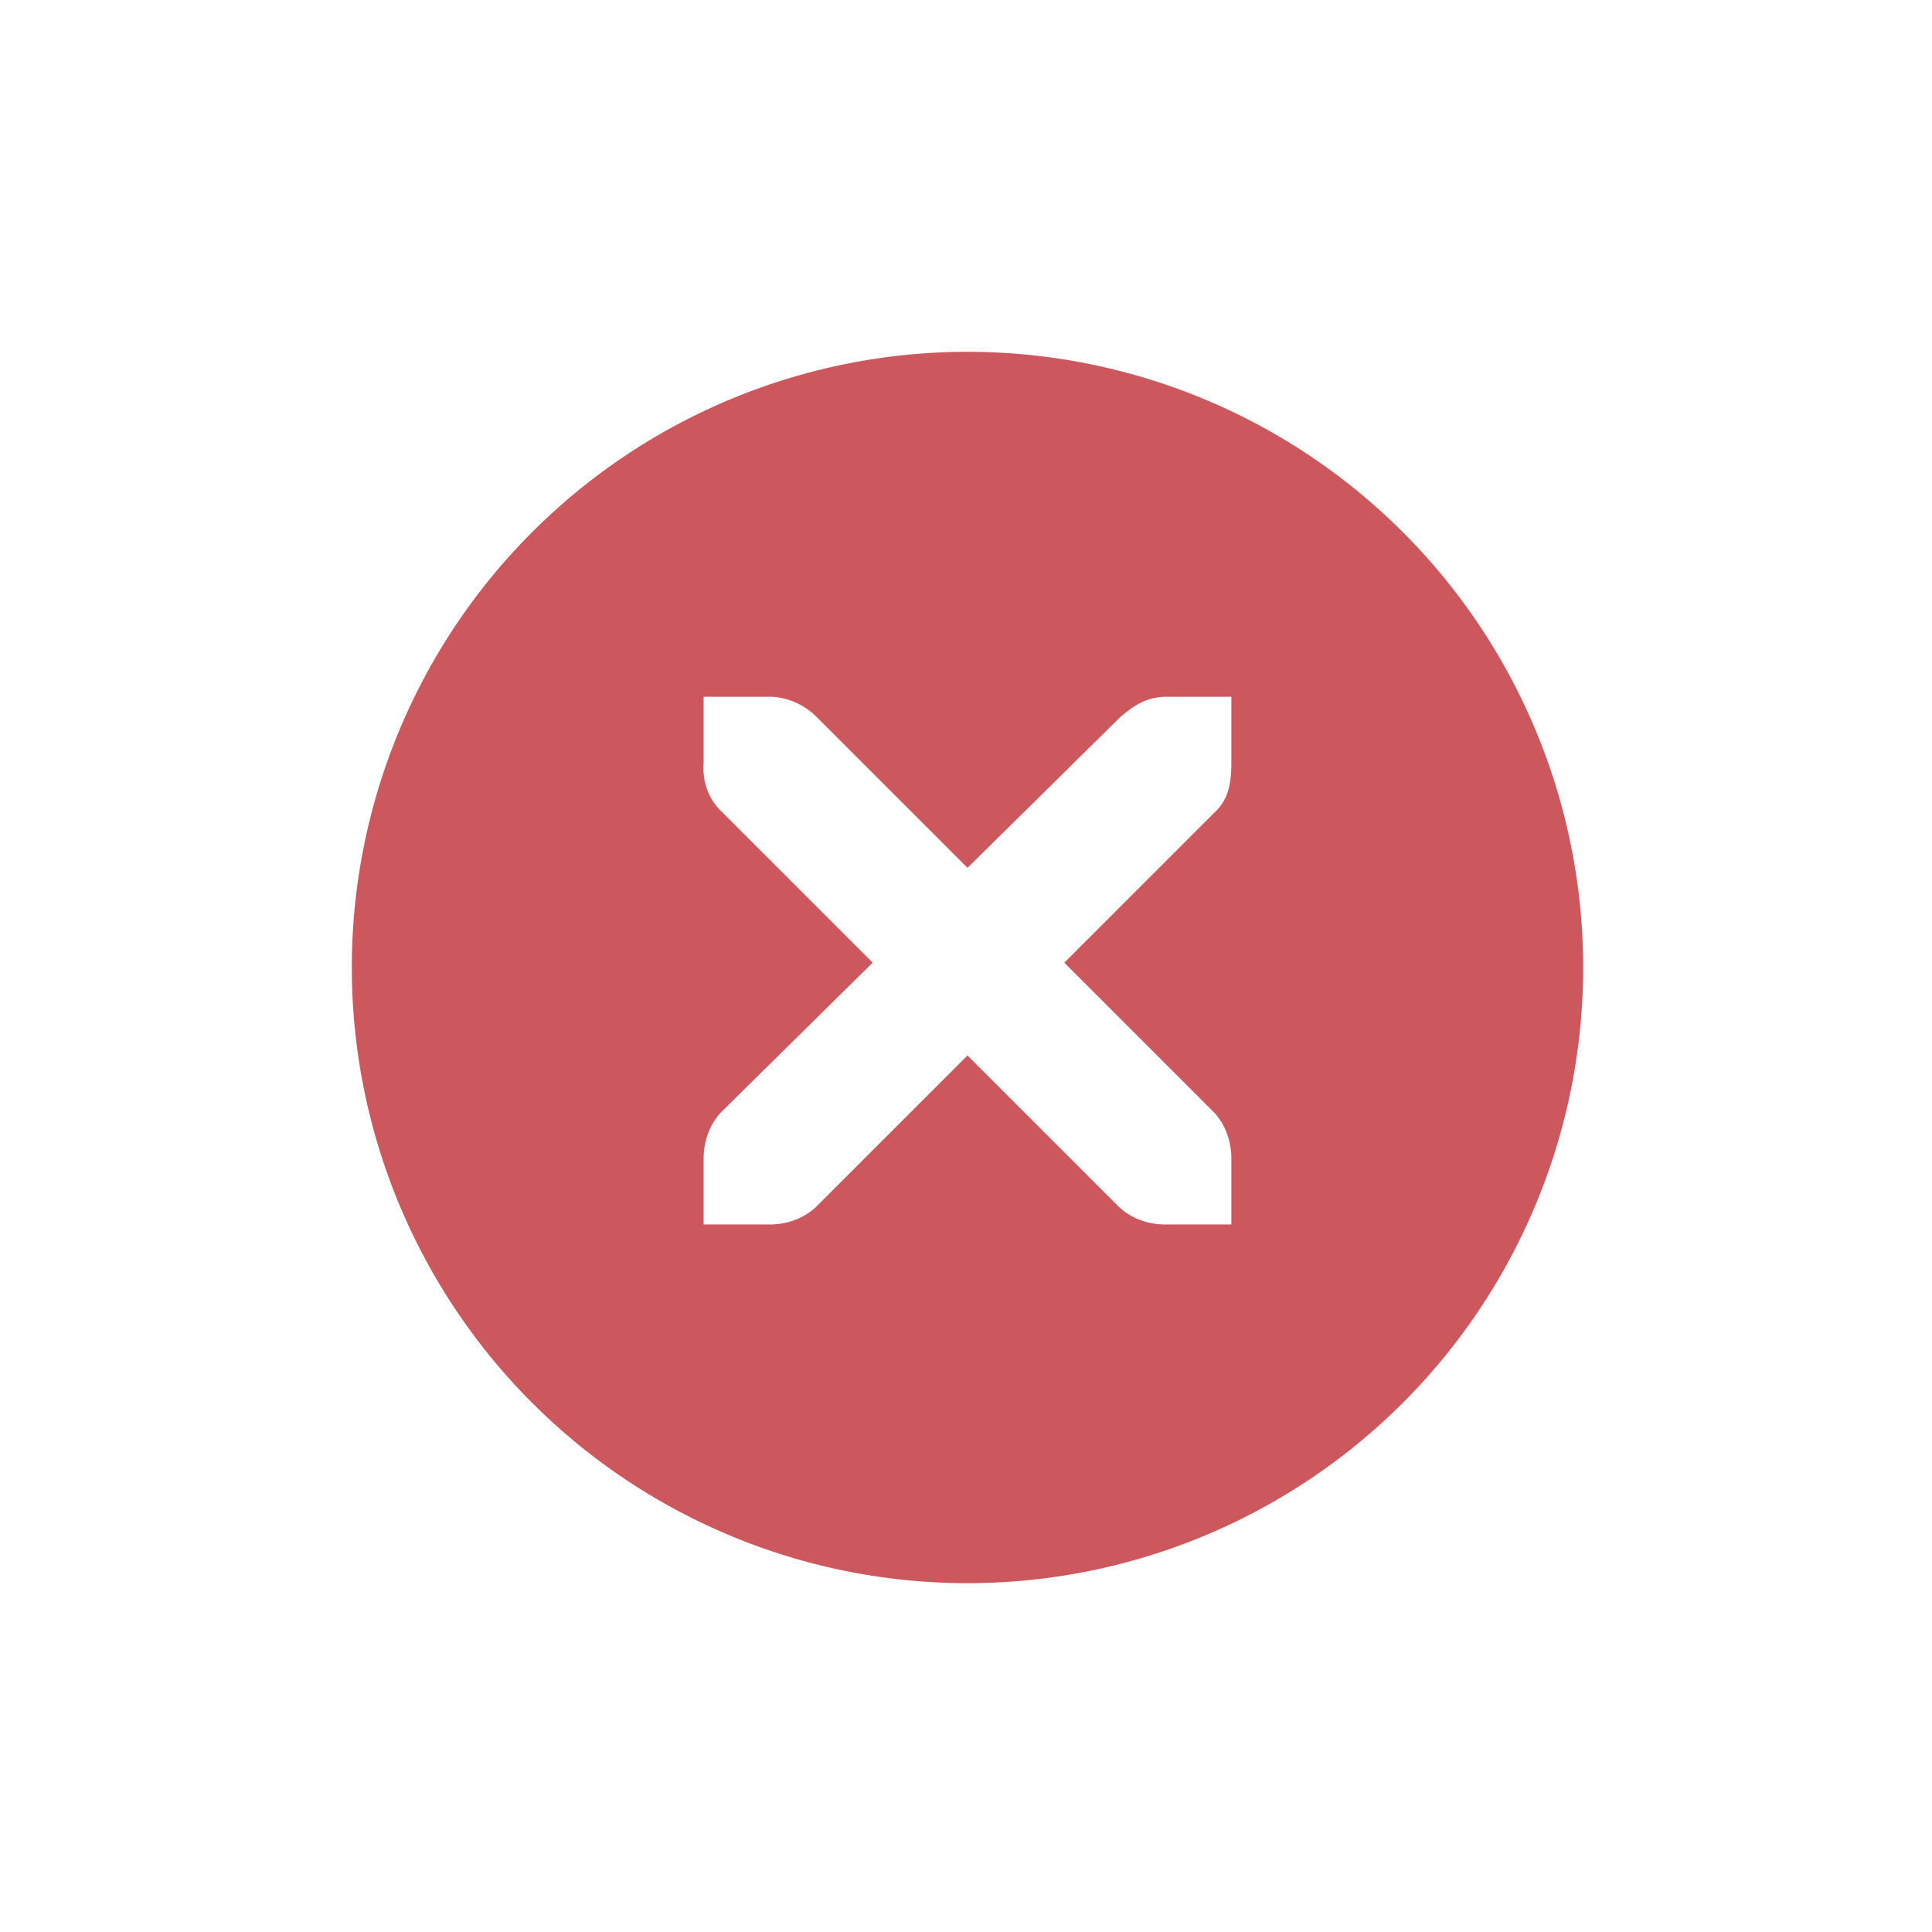 <?xml version="1.0" encoding="UTF-8" standalone="no"?>
<!-- Created with Inkscape (http://www.inkscape.org/) -->

<svg
   width="22"
   height="22"
   viewBox="0 0 5.821 5.821"
   version="1.1"
   id="svg1"
   xml:space="preserve"
   inkscape:version="1.3.2 (091e20ef0f, 2023-11-25)"
   sodipodi:docname="close-active.svg"
   xmlns:inkscape="http://www.inkscape.org/namespaces/inkscape"
   xmlns:sodipodi="http://sodipodi.sourceforge.net/DTD/sodipodi-0.dtd"
   xmlns="http://www.w3.org/2000/svg"
   xmlns:svg="http://www.w3.org/2000/svg"><sodipodi:namedview
     id="namedview1"
     pagecolor="#ffffff"
     bordercolor="#000000"
     borderopacity="0.25"
     inkscape:showpageshadow="2"
     inkscape:pageopacity="0.0"
     inkscape:pagecheckerboard="0"
     inkscape:deskcolor="#d1d1d1"
     inkscape:document-units="px"
     inkscape:zoom="8.701852"
     inkscape:cx="8.9061501"
     inkscape:cy="59.010427"
     inkscape:window-width="1416"
     inkscape:window-height="1246"
     inkscape:window-x="0"
     inkscape:window-y="0"
     inkscape:window-maximized="0"
     inkscape:current-layer="layer1" /><defs
     id="defs1" /><g
     inkscape:label="Layer 1"
     inkscape:groupmode="layer"
     id="layer1"><circle
       style="fill:#003644;fill-opacity:0;stroke:none;stroke-width:0.529;stroke-linecap:square;stroke-dasharray:none;stroke-opacity:1"
       id="circle2"
       cx="17.679"
       cy="12.415"
       r="3.44" /><g
       transform="matrix(0.265,0,0,0.265,-0.265,-0.265)"
       id="g4663"
       style="enable-background:new"><g
         inkscape:label="Ebene 1"
         id="layer1-7"
         transform="translate(0,-1028.362)"><g
           style="display:inline"
           id="titlebutton-close-dark-8"
           inkscape:label="#g6210"
           transform="translate(-641,1218)"><g
             id="g4927-9-2-8-4"
             style="display:inline;opacity:1"
             transform="translate(-678,-432.638)"><g
               transform="translate(-103)"
               style="display:inline;opacity:1"
               id="g4490-6-5-2-5-3-6"><g
                 id="g4092-0-2-21-0-9-7-0"
                 style="display:inline"
                 transform="translate(58)"><path
                   inkscape:connector-curvature="0"
                   style="fill:#cc575d;fill-opacity:1;stroke:none;stroke-width:0;stroke-linecap:butt;stroke-linejoin:miter;stroke-miterlimit:4;stroke-dasharray:none;stroke-dashoffset:0;stroke-opacity:1"
                   d="m 414,58 a 7,7 0 0 0 -7,7 7,7 0 0 0 7,7 7,7 0 0 0 7,-7 7,7 0 0 0 -7,-7 z m -3,3.922 h 0.75 c 0.008,-9e-5 0.016,-3.45e-4 0.023,0 0.191,0.008 0.382,0.096 0.516,0.234 L 414,63.867 415.734,62.156 c 0.199,-0.173 0.335,-0.229 0.516,-0.234 H 417 v 0.75 c 0,0.215 -0.026,0.413 -0.188,0.562 l -1.711,1.711 1.688,1.688 C 416.93,66.774 417,66.973 417,67.172 v 0.75 h -0.75 c -0.199,-8e-6 -0.398,-0.07 -0.539,-0.211 L 414,66 l -1.711,1.711 c -0.141,0.141 -0.34,0.211 -0.539,0.211 H 411 v -0.75 c 0,-0.199 0.07,-0.398 0.211,-0.539 l 1.711,-1.688 -1.711,-1.711 C 411.053,63.088 410.984,62.882 411,62.672 Z"
                   transform="translate(962,190)"
                   id="path4068-7-5-9-6-5-8-5" /></g></g><g
               id="g4778-2-68-8-7-9"
               transform="translate(1323,246.867)"
               style="fill:#ffffff;fill-opacity:1"><g
                 style="display:inline;fill:#ffffff;fill-opacity:1"
                 id="layer9-9-4-4-1-1-7"
                 transform="translate(-60,-518)" /><g
                 id="layer10-2-1-8-0-4-4"
                 transform="translate(-60,-518)"
                 style="fill:#ffffff;fill-opacity:1" /><g
                 id="layer11-16-4-9-6-9-0"
                 transform="translate(-60,-518)"
                 style="fill:#ffffff;fill-opacity:1" /><g
                 transform="matrix(0.75,0,0,0.75,2,2.055)"
                 id="g2996-76-5-96-3-7"
                 style="fill:#ffffff;fill-opacity:1"><g
                   transform="translate(-60,-518)"
                   id="layer12-4-5-7-9-4-5"
                   style="fill:#ffffff;fill-opacity:1"><g
                     transform="translate(19,-242)"
                     id="layer4-4-1-9-5-6-3-8"
                     style="display:inline;fill:#ffffff;fill-opacity:1" /></g></g><g
                 id="layer13-2-6-11-3-1-6"
                 transform="translate(-60,-518)"
                 style="fill:#ffffff;fill-opacity:1" /><g
                 id="layer14-4-0-33-2-4-8"
                 transform="translate(-60,-518)"
                 style="fill:#ffffff;fill-opacity:1" /><g
                 id="layer15-7-3-0-6-6-3"
                 transform="translate(-60,-518)"
                 style="fill:#ffffff;fill-opacity:1" /></g></g><path
             id="rect17883-39-99-8-8"
             style="display:inline;opacity:1;fill:none;stroke-opacity:0"
             d="m 645,-185.638 h 16 v 16 h -16 z" /></g></g></g></g></svg>
